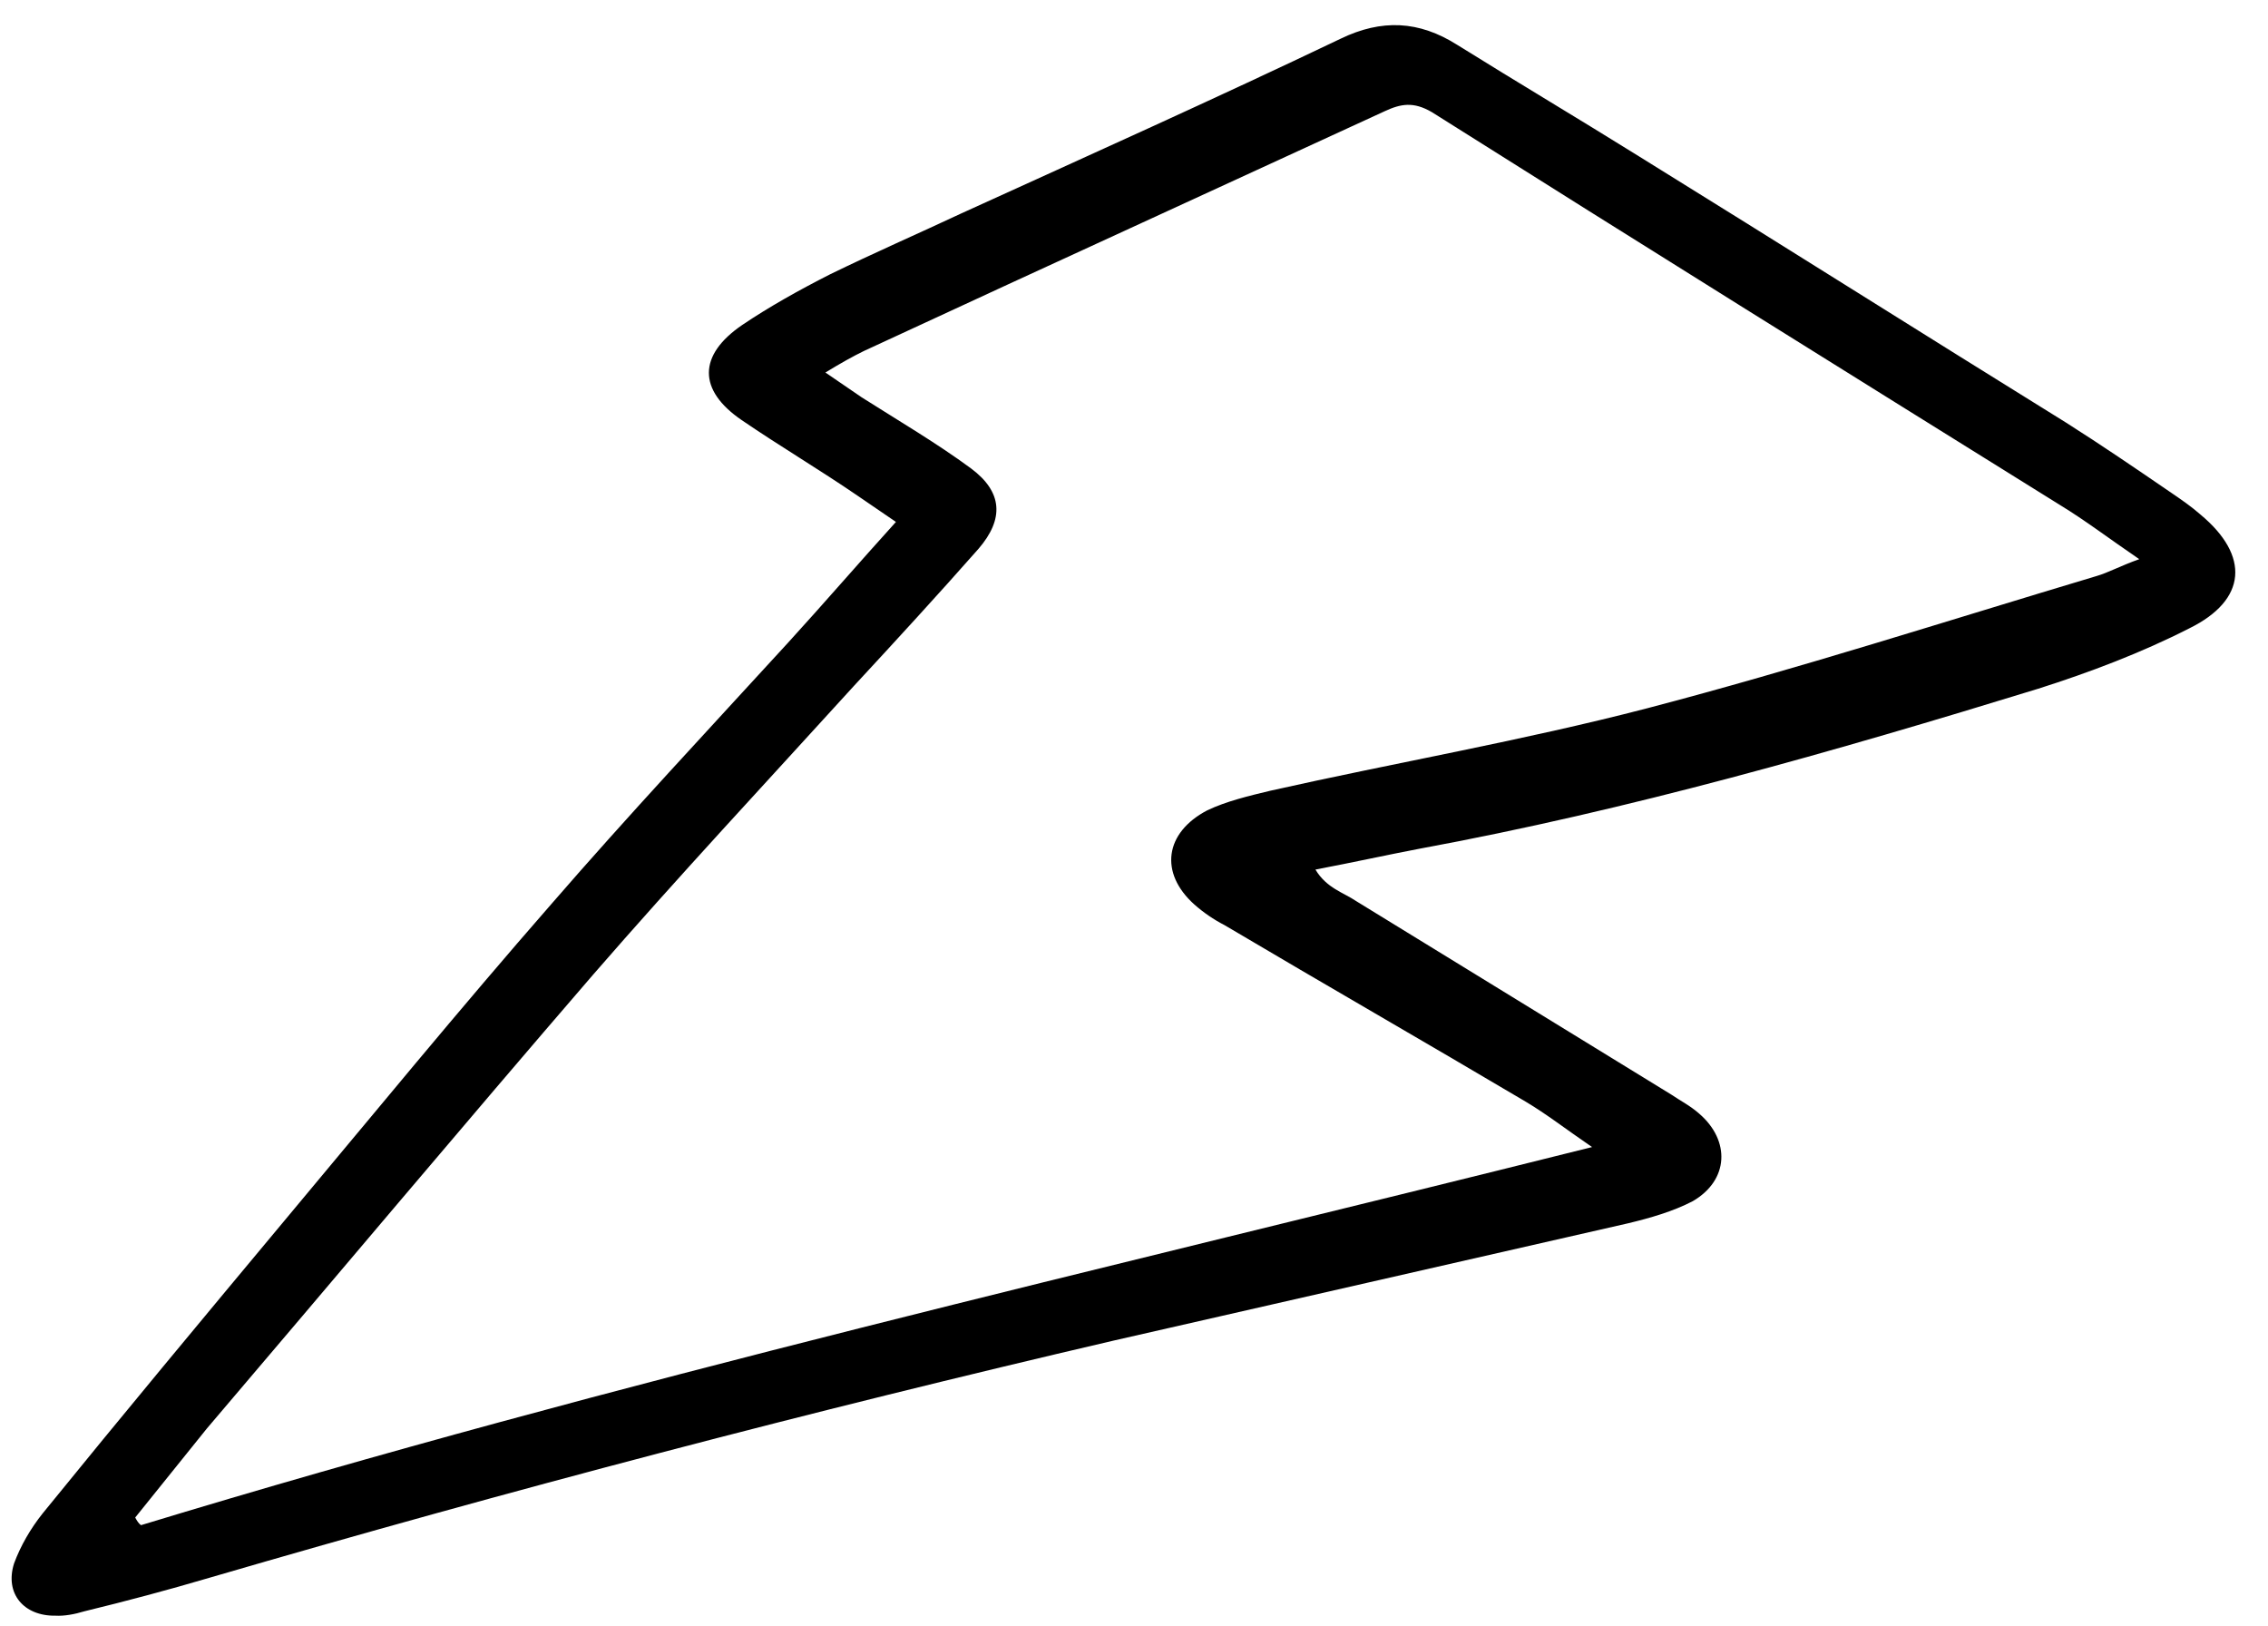 <svg width="60" height="43" viewBox="0 0 60 43" fill="none" xmlns="http://www.w3.org/2000/svg">
<path d="M23.702 13.805C23.305 13.534 23.007 13.33 22.676 13.104C21.684 12.425 20.613 11.79 19.62 11.111C18.462 10.32 18.462 9.395 19.638 8.594C20.355 8.111 21.139 7.673 21.955 7.258C23.117 6.691 24.291 6.179 25.431 5.645C28.805 4.109 32.158 2.605 35.466 1.024C36.551 0.5 37.539 0.544 38.555 1.189C40.155 2.186 41.778 3.15 43.378 4.147C47.131 6.47 50.861 8.826 54.646 11.171C55.595 11.772 56.521 12.405 57.448 13.039C57.713 13.22 57.977 13.401 58.219 13.615C59.519 14.698 59.449 15.867 57.918 16.62C56.654 17.265 55.281 17.785 53.92 18.217C48.52 19.877 43.1 21.426 37.552 22.449C36.661 22.619 35.803 22.81 34.8 23C35.095 23.494 35.549 23.61 35.88 23.836C38.65 25.536 41.454 27.258 44.224 28.958C44.456 29.117 44.71 29.242 44.952 29.456C45.778 30.166 45.743 31.213 44.781 31.772C44.255 32.045 43.653 32.217 43.073 32.356C38.537 33.39 34.001 34.424 29.465 35.458C21.451 37.326 13.478 39.416 5.548 41.73C4.455 42.053 3.329 42.353 2.225 42.621C1.98 42.696 1.701 42.749 1.468 42.735C0.634 42.749 0.119 42.153 0.372 41.353C0.545 40.887 0.806 40.433 1.133 40.024C3.241 37.428 5.383 34.854 7.503 32.313C9.858 29.496 12.159 26.689 14.581 23.918C16.62 21.565 18.759 19.281 20.841 17.007C21.798 15.959 22.722 14.887 23.702 13.805ZM3.577 40.139C3.62 40.217 3.664 40.295 3.73 40.341C16.336 36.504 29.198 33.572 42.118 30.34C41.423 29.865 40.917 29.47 40.365 29.141C37.704 27.565 35.054 26.045 32.393 24.469C32.106 24.321 31.841 24.14 31.599 23.926C30.664 23.092 30.81 22.023 31.939 21.433C32.442 21.194 33.022 21.055 33.602 20.916C36.923 20.17 40.276 19.592 43.576 18.734C47.59 17.684 51.506 16.42 55.466 15.236C55.767 15.149 56.081 14.974 56.594 14.79C55.767 14.225 55.161 13.762 54.509 13.365C48.958 9.909 43.407 6.454 37.878 2.965C37.392 2.682 37.058 2.745 36.634 2.941C33.314 4.467 29.995 5.993 26.676 7.518C25.402 8.107 24.128 8.695 22.854 9.284C22.563 9.426 22.25 9.601 21.836 9.853C22.233 10.124 22.531 10.328 22.795 10.509C23.777 11.132 24.782 11.722 25.686 12.388C26.523 13.01 26.571 13.723 25.884 14.519C24.813 15.733 23.688 16.958 22.584 18.15C20.265 20.7 17.935 23.195 15.682 25.79C12.223 29.799 8.852 33.82 5.472 37.785C4.84 38.569 4.208 39.354 3.577 40.139Z" fill="black"/>
</svg>
